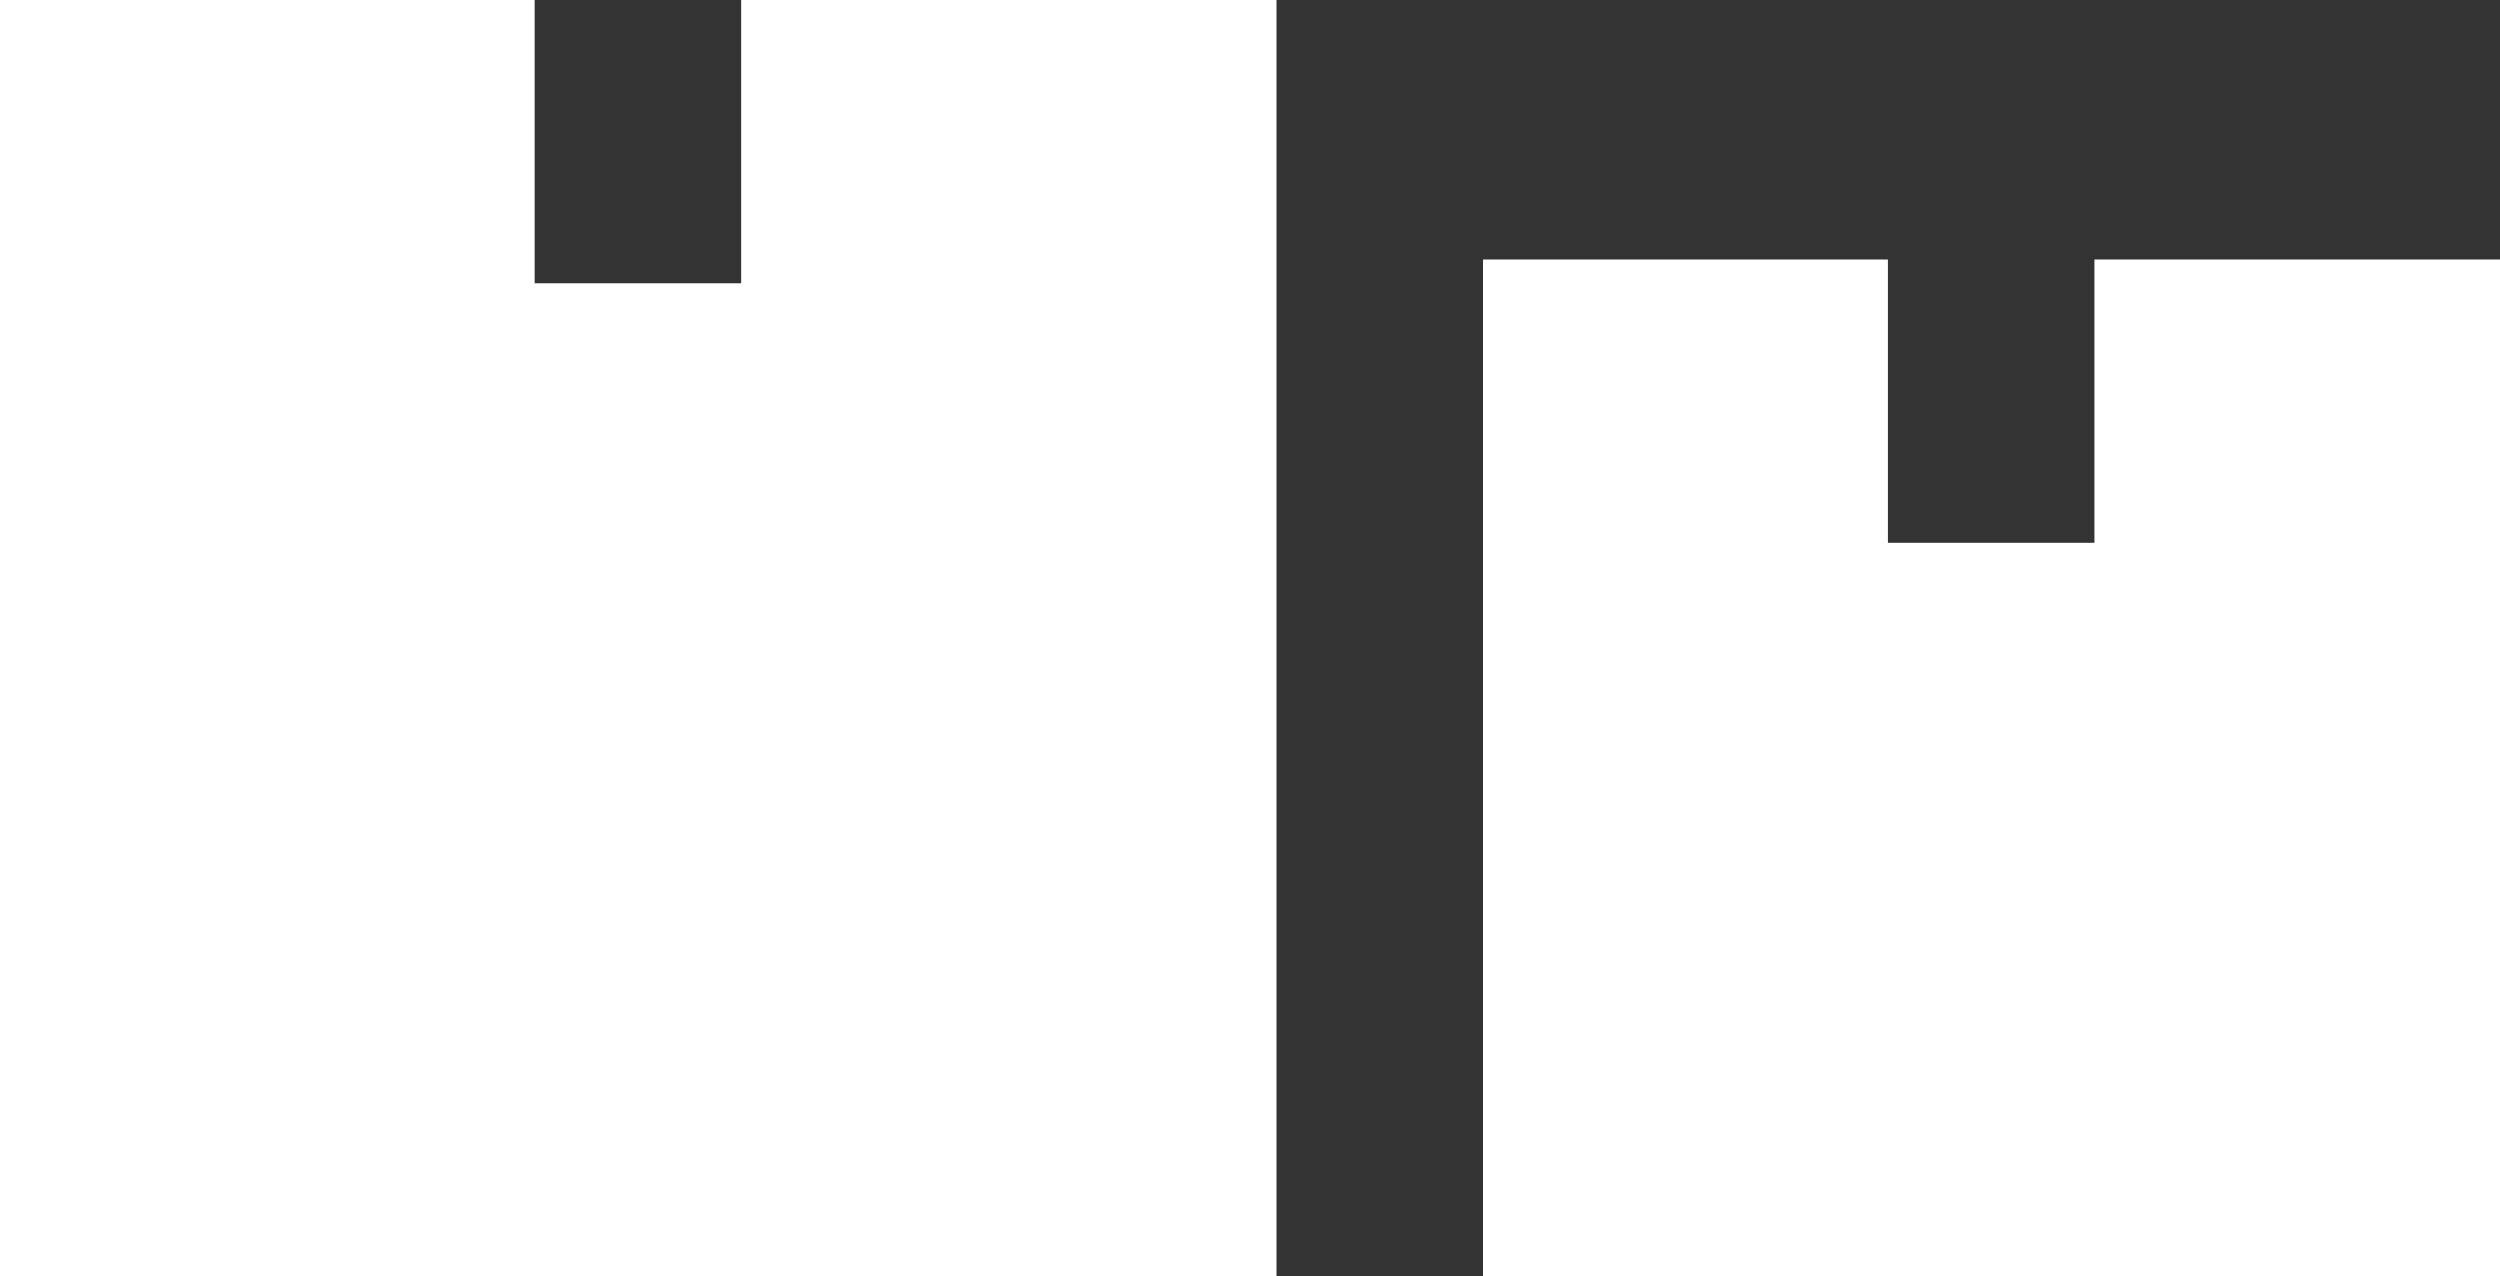 <!-- Generator: Adobe Illustrator 21.0.2, SVG Export Plug-In  -->
<svg version="1.1"
	 xmlns="http://www.w3.org/2000/svg" xmlns:xlink="http://www.w3.org/1999/xlink" xmlns:a="http://ns.adobe.com/AdobeSVGViewerExtensions/3.0/"
	 x="0px" y="0px" width="368px" height="187.9px" viewBox="0 0 368 187.9" style="enable-background:new 0 0 368 187.9;"
	 xml:space="preserve">
<rect x="0" y="0" width="368" height="187.9" fill="#333333" stroke="none"/>
<style type="text/css">
	.st0{fill:#FFFFFF;}
</style>
<defs>
</defs>
<polygon class="st0" points="187.9,7.8 187.9,0 109.1,0 109.1,41.7 78.7,41.7 78.7,0 0,0 0,187.9 187.9,187.9 "/>
<polygon class="st0" points="218.3,38.2 218.3,187.9 368,187.9 368,38.2 308.3,38.2 308.3,79.9 277.9,79.9 277.9,38.2 "/>
</svg>
